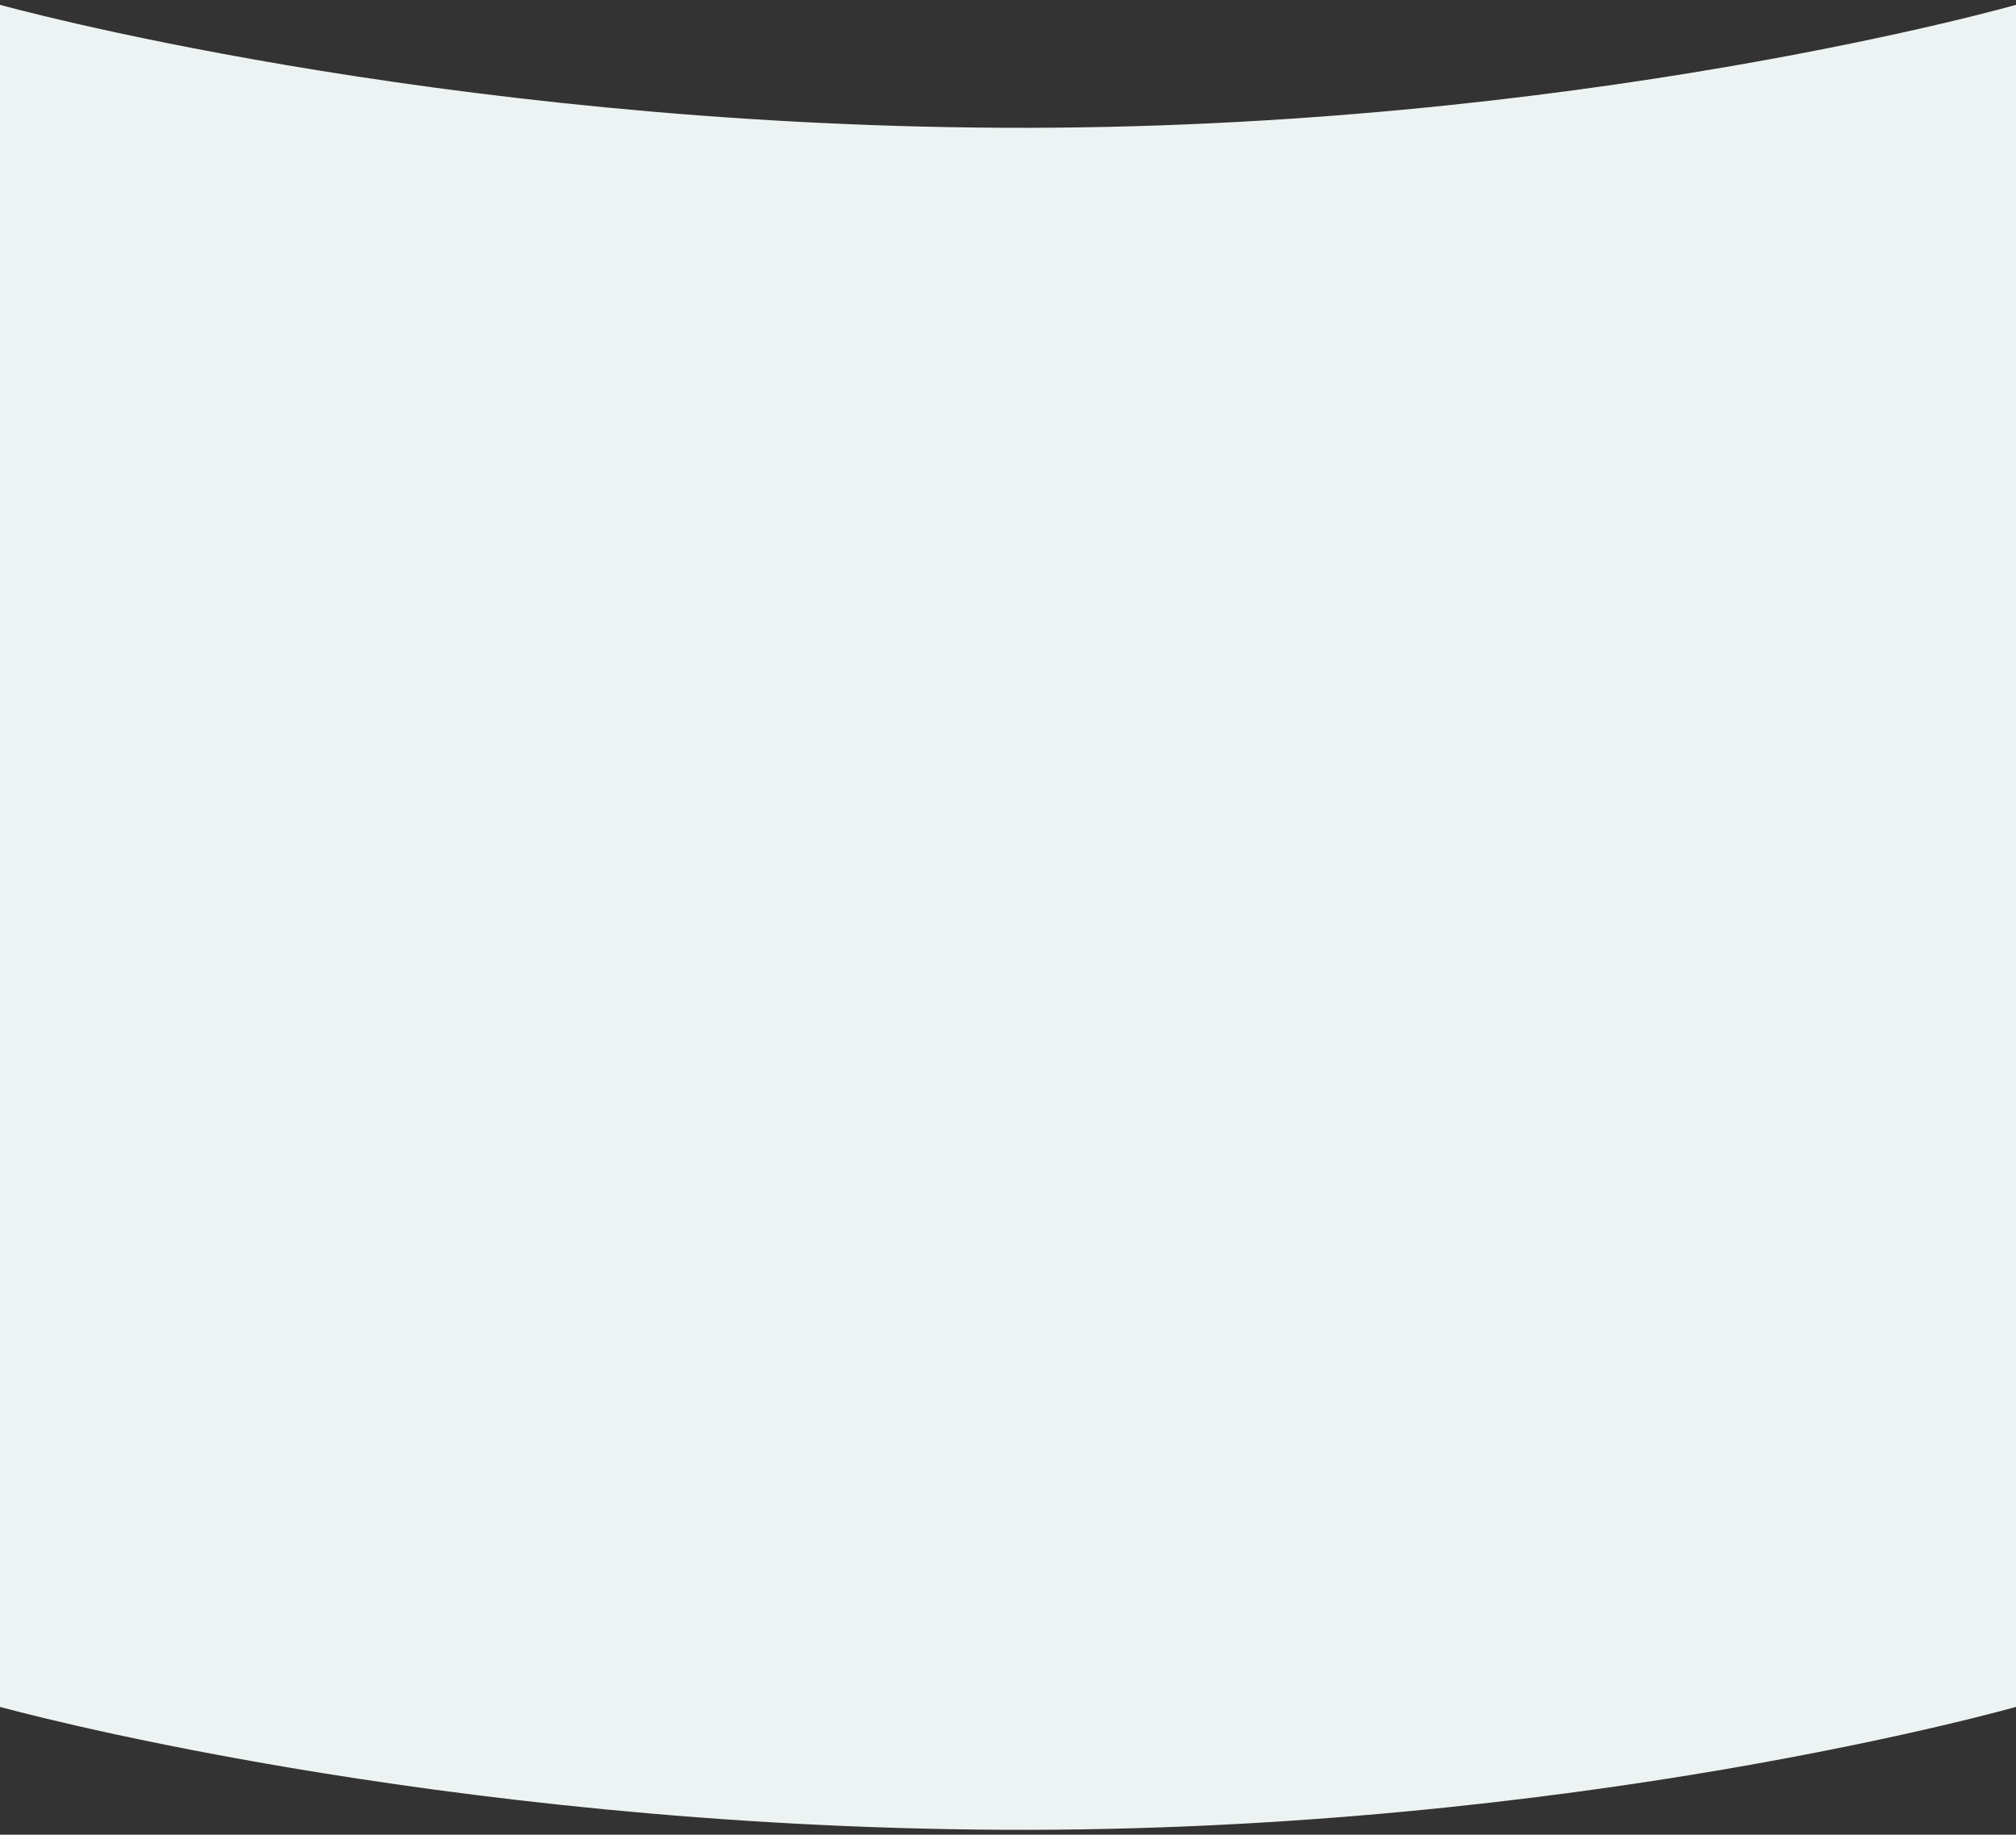 <svg id="Layer_1" data-name="Layer 1" xmlns="http://www.w3.org/2000/svg" viewBox="0 0 610 555"><rect x="0" y="0" width="610" height="555" fill="#333333" stroke="none"/><defs><style>.cls-1{fill:#edf3f2;}</style></defs><path class="cls-1" d="M610,516.34V1.46S476.56,39.51,303.52,38.65,0,1.46,0,1.46V516.34s130.47,36.32,303.52,37.18S610,516.34,610,516.34Z"/></svg>